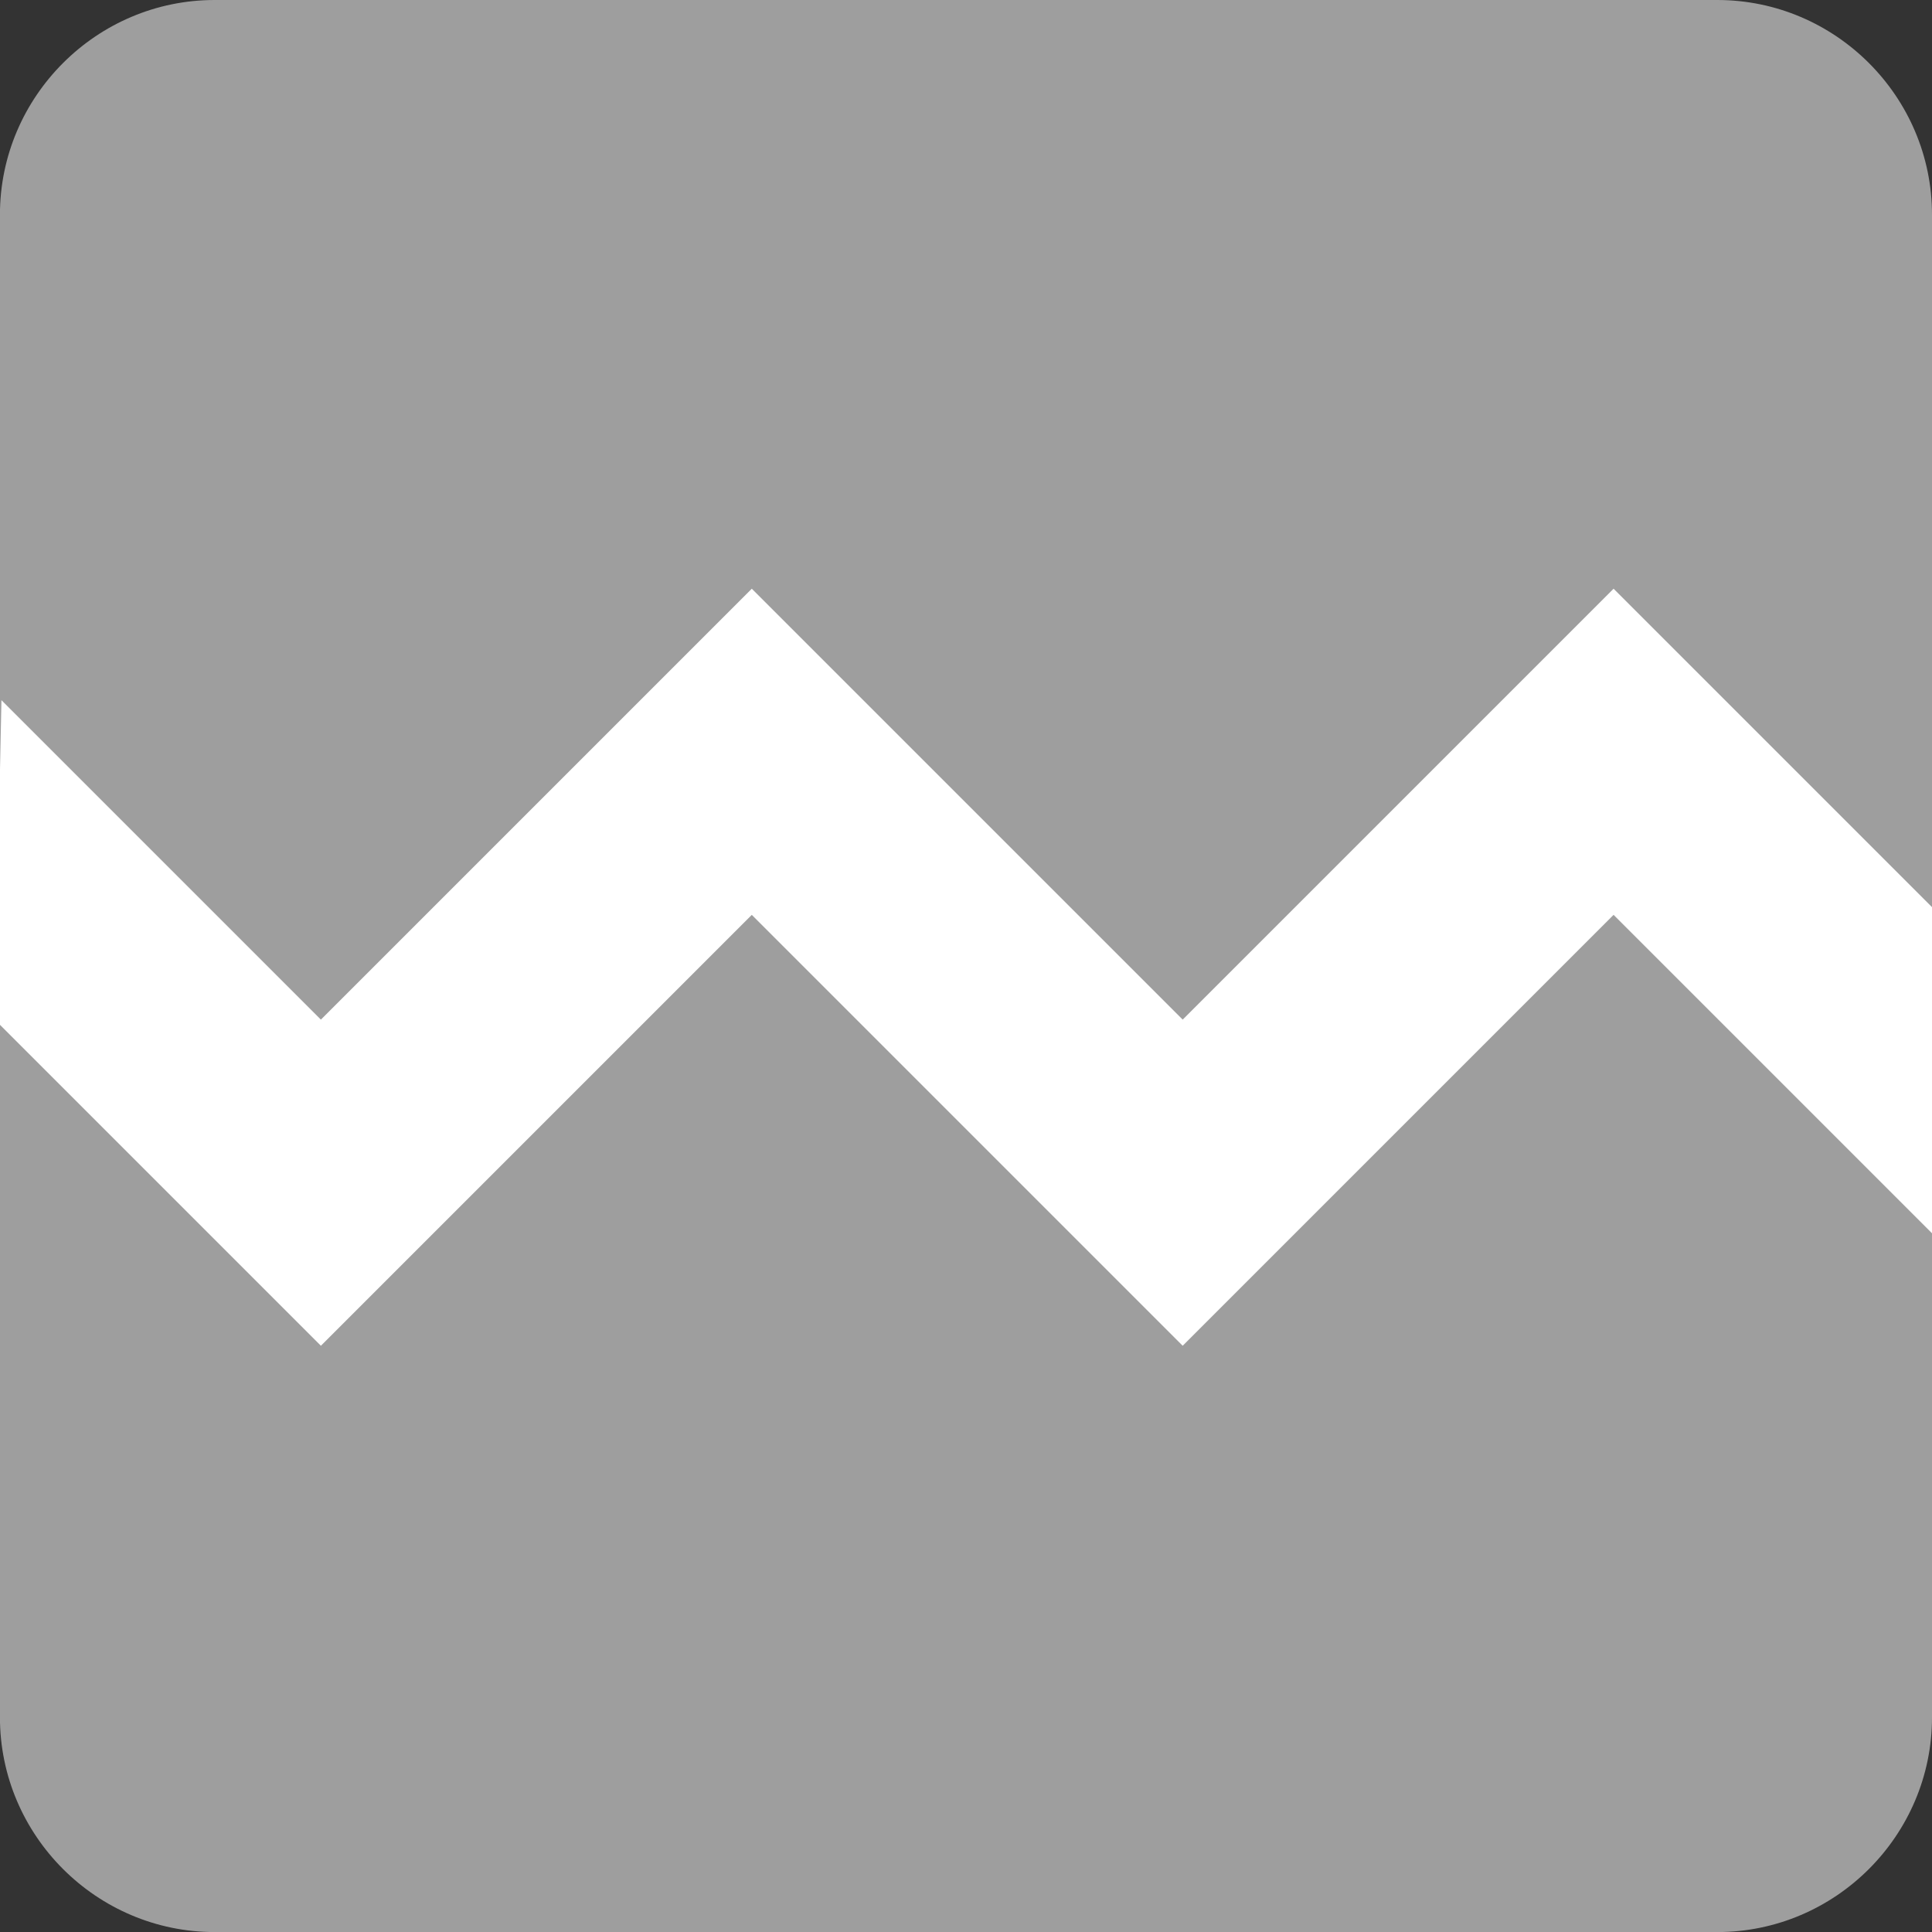 <?xml version="1.0" encoding="UTF-8"?>
<svg   viewBox="0 0 32 32" version="1.1" xmlns="http://www.w3.org/2000/svg" xmlns:xlink="http://www.w3.org/1999/xlink">
<rect x="0" y="0" width="32" height="32" fill="#333333" stroke="none"/>
<title>image-broken</title>
<path fill="#9e9e9e" style="fill: #9e9e9e" d="M32 3.556c0-1.956-1.6-3.556-3.556-3.556h-24.889c-1.956 0-3.556 1.6-3.556 3.556v24.889c0 1.956 1.6 3.556 3.556 3.556h24.889c1.956 0 3.556-1.6 3.556-3.556v-24.889z"></path>
<path fill="#fff" style="fill: #fff" d="M0.024 11.597l5.291 5.291 7.137-7.137 7.137 7.137 7.137-7.137 5.304 5.304v5.402l-5.304-5.304-7.137 7.137-7.137-7.137-7.137 7.137-5.402-5.402z"></path>
</svg>
